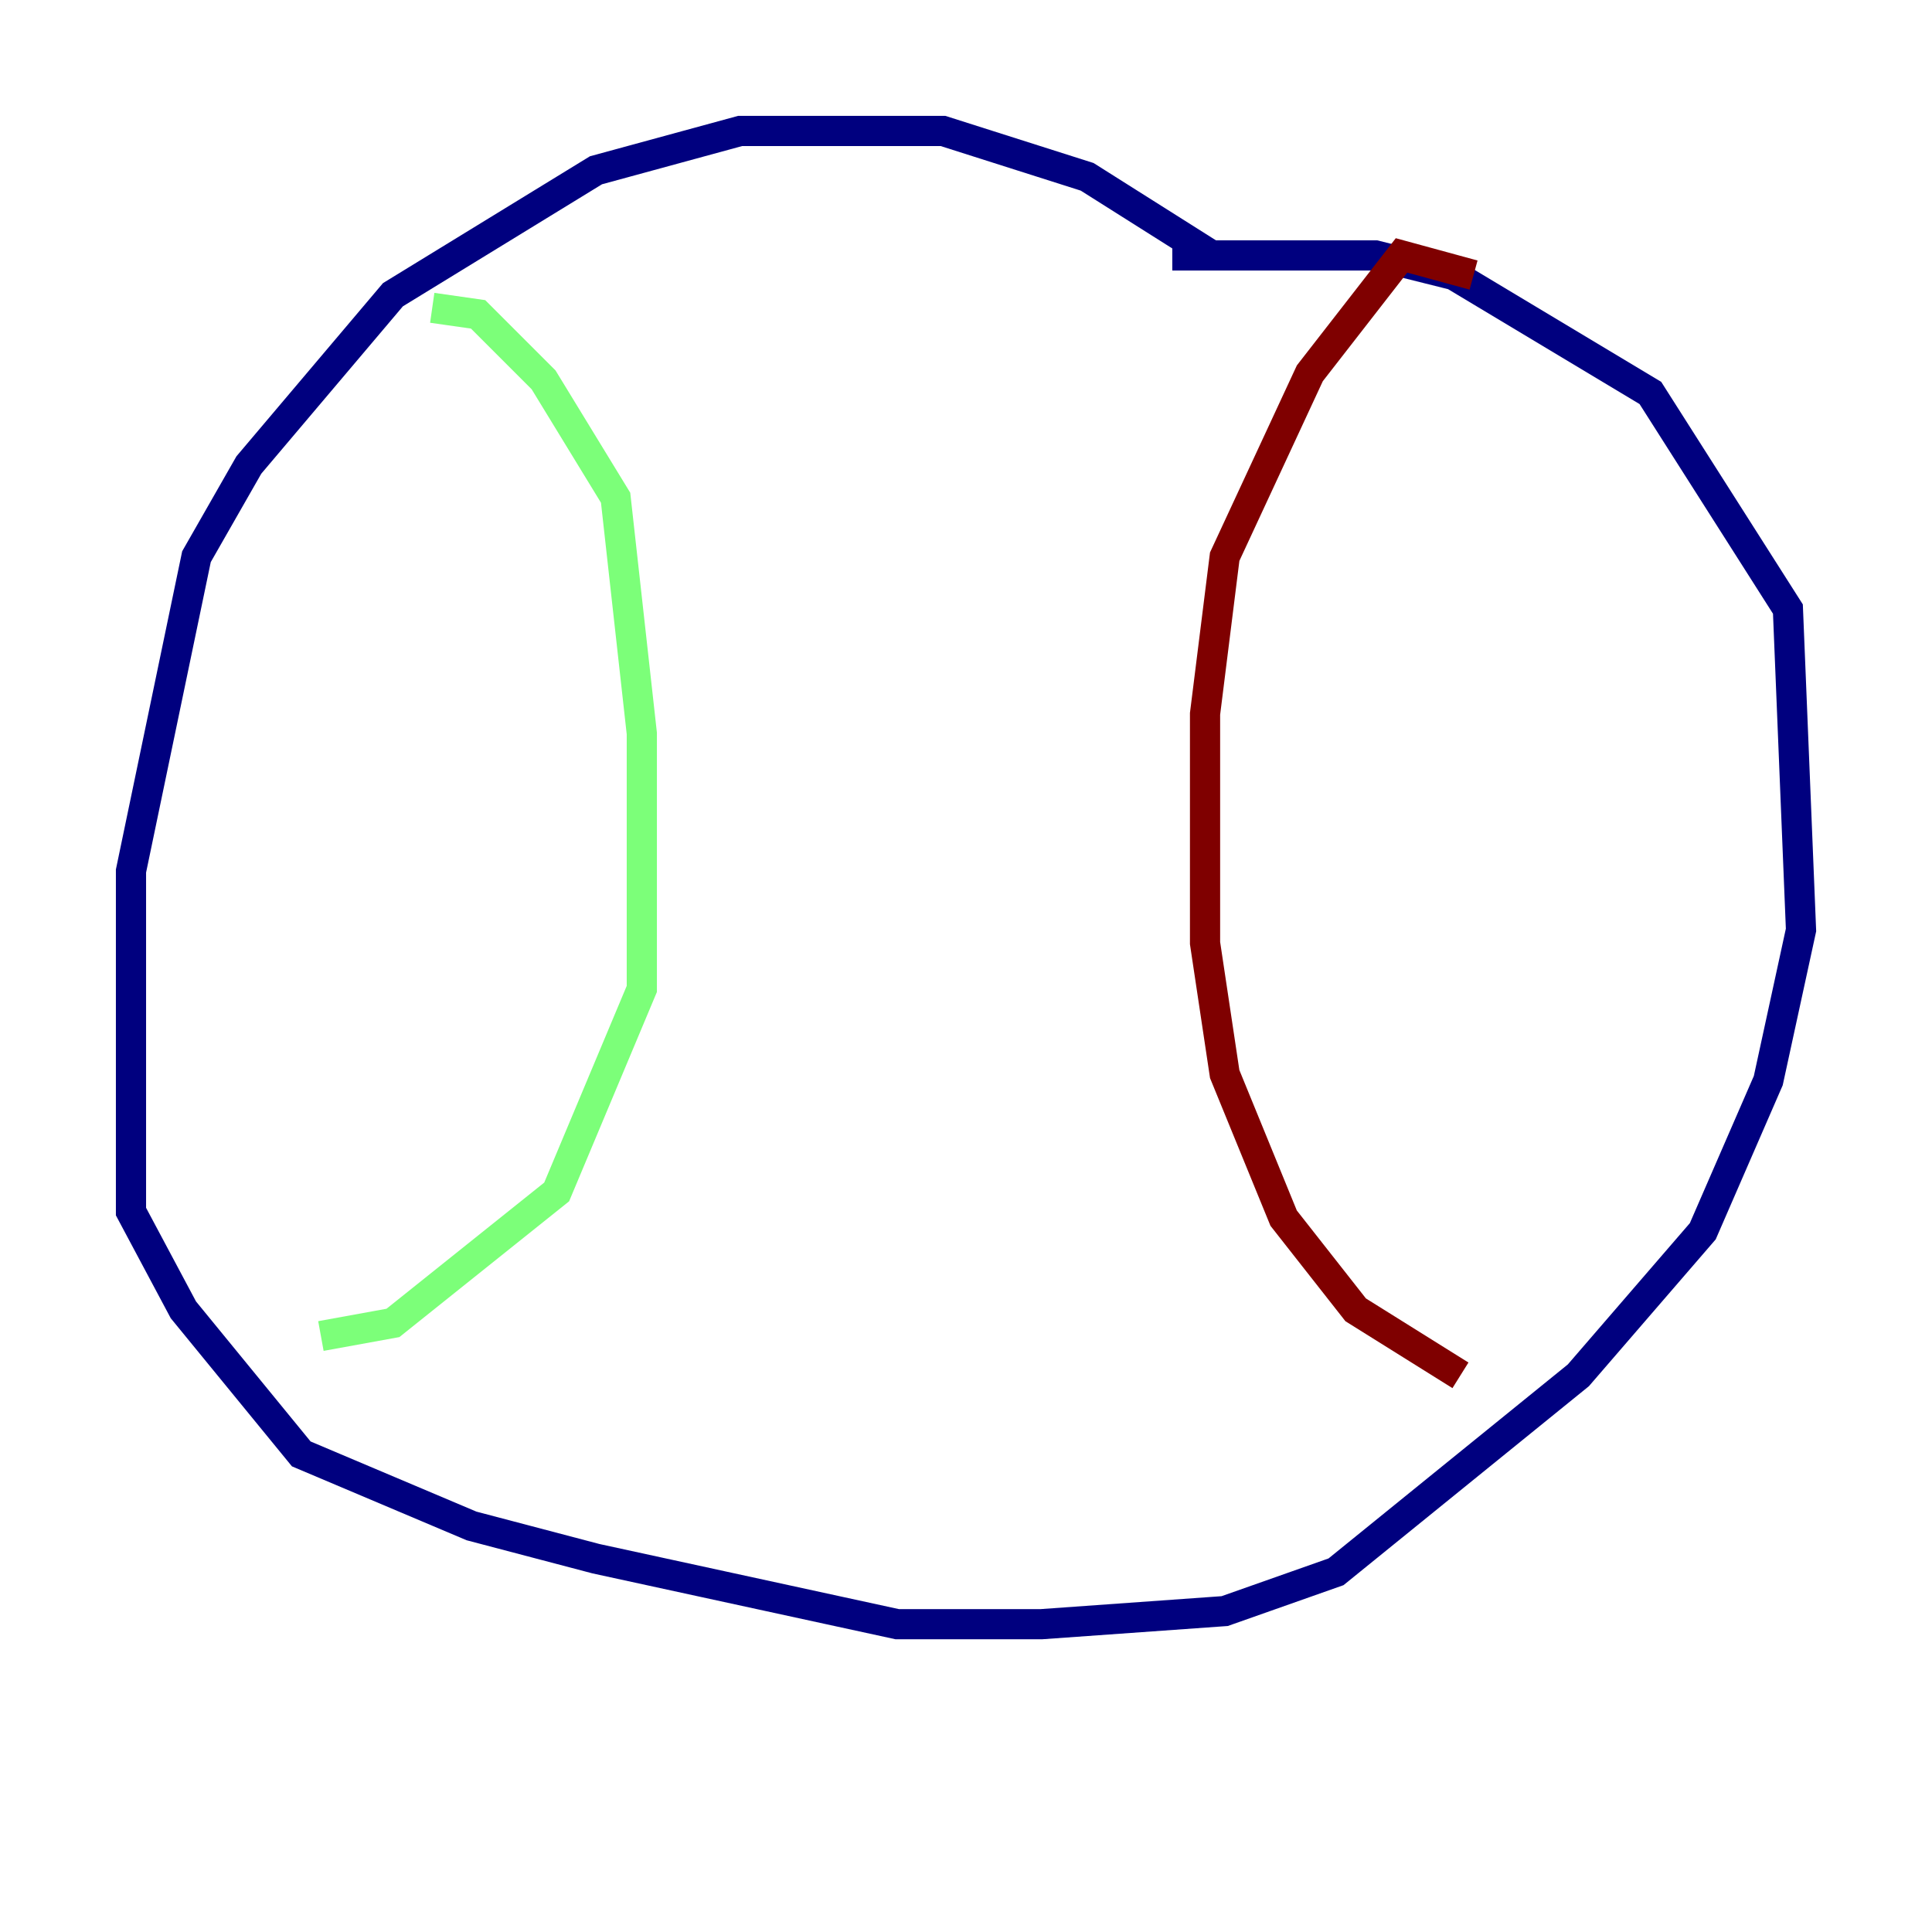 <?xml version="1.0" encoding="utf-8" ?>
<svg baseProfile="tiny" height="128" version="1.2" viewBox="0,0,128,128" width="128" xmlns="http://www.w3.org/2000/svg" xmlns:ev="http://www.w3.org/2001/xml-events" xmlns:xlink="http://www.w3.org/1999/xlink"><defs /><polyline fill="none" points="80.271,16.922 72.027,11.715 62.481,8.678 49.031,8.678 39.485,11.281 26.034,19.525 16.488,30.807 13.017,36.881 8.678,57.709 8.678,80.271 12.149,86.78 19.959,96.325 31.241,101.098 39.485,103.268 59.444,107.607 68.99,107.607 81.139,106.739 88.515,104.136 104.57,91.119 112.814,81.573 117.153,71.593 119.322,61.614 118.454,40.352 109.342,26.034 96.325,18.224 91.119,16.922 77.668,16.922" stroke="#00007f" stroke-width="2" /><polyline fill="none" points="28.637,20.393 31.675,20.827 36.014,25.166 40.786,32.976 42.522,48.597 42.522,65.519 36.881,78.969 26.034,87.647 21.261,88.515" stroke="#7cff79" stroke-width="2" /><polyline fill="none" points="97.627,18.224 92.854,16.922 86.78,24.732 81.139,36.881 79.837,47.295 79.837,62.481 81.139,71.159 85.044,80.705 89.817,86.78 96.759,91.119" stroke="#7f0000" stroke-width="2" /></svg>